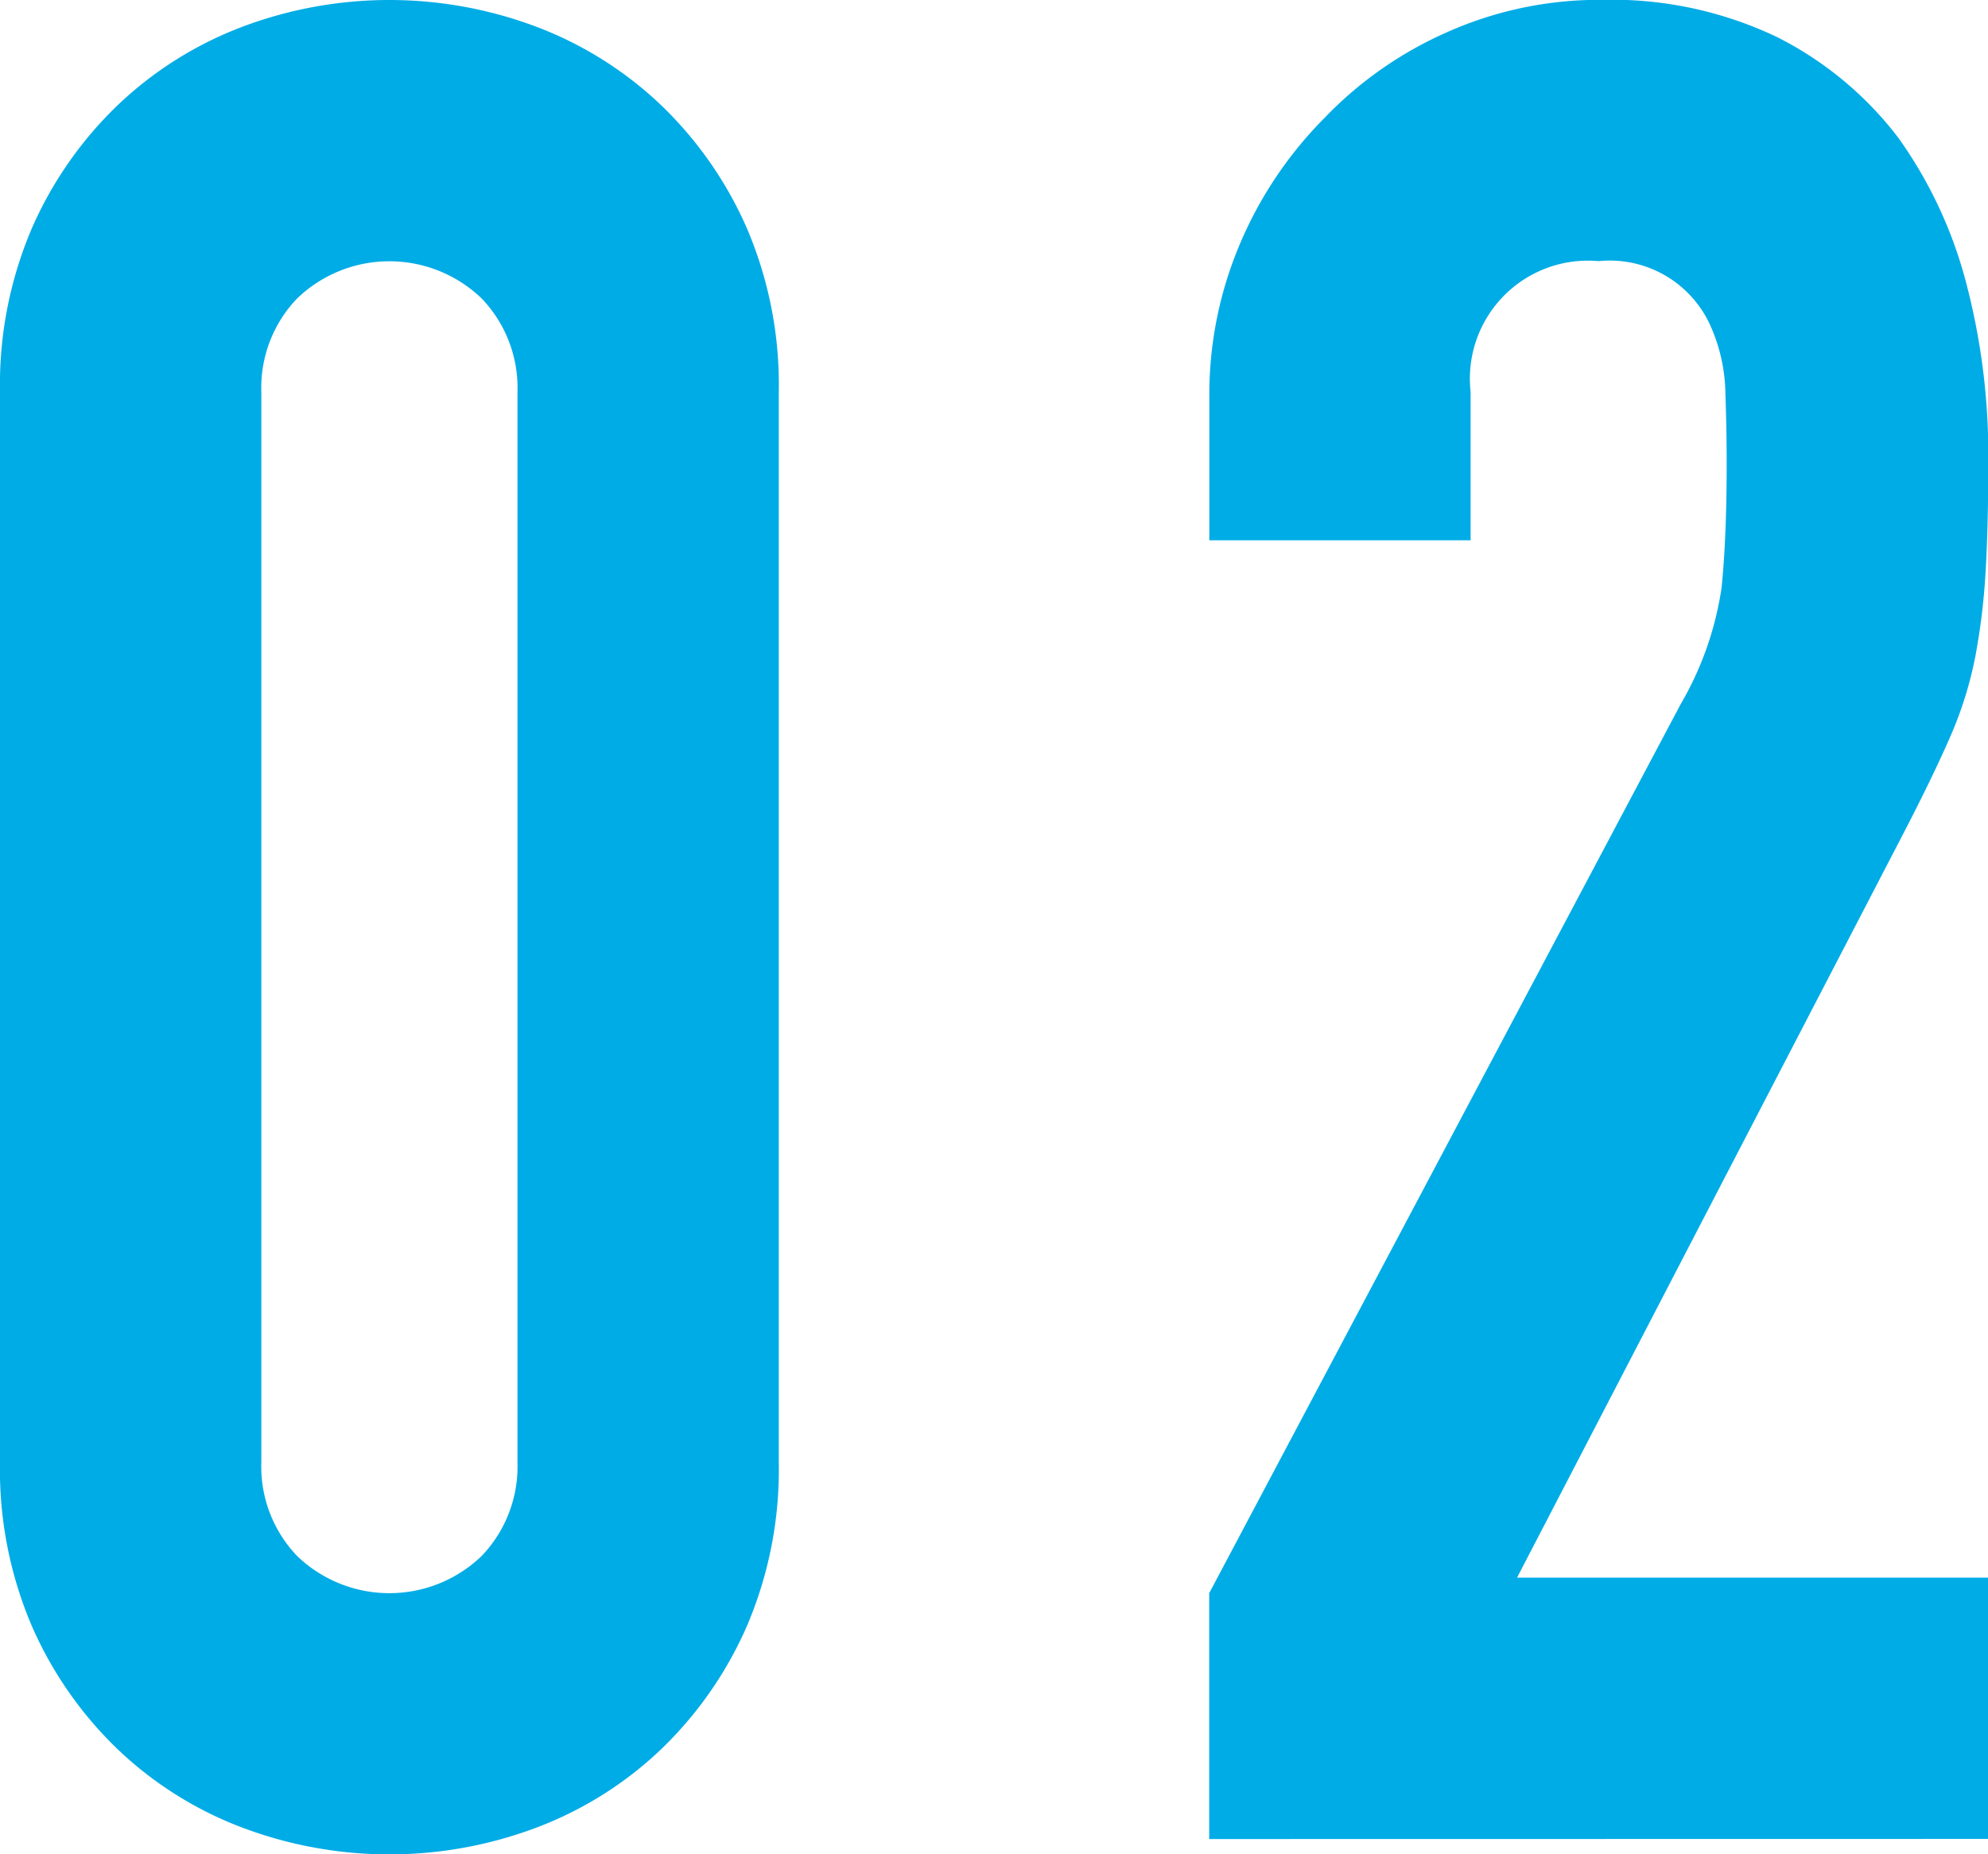 <svg xmlns="http://www.w3.org/2000/svg" width="45.044" height="42.026" viewBox="0 0 45.044 42.026">
  <g id="グループ_279" data-name="グループ 279" transform="translate(-506.642 -1972.829)">
    <path id="パス_606" data-name="パス 606" d="M506.642,1981.71a9.024,9.024,0,0,1,.725-3.715,8.7,8.7,0,0,1,1.945-2.786,8.388,8.388,0,0,1,2.815-1.771,9.45,9.45,0,0,1,6.675,0,8.4,8.4,0,0,1,2.816,1.771,8.712,8.712,0,0,1,1.944,2.786,9.041,9.041,0,0,1,.726,3.715v24.264a9.03,9.03,0,0,1-.726,3.714,8.719,8.719,0,0,1-1.944,2.788,8.382,8.382,0,0,1-2.816,1.77,9.45,9.45,0,0,1-6.675,0,8.368,8.368,0,0,1-2.815-1.77,8.705,8.705,0,0,1-1.945-2.788,9.013,9.013,0,0,1-.725-3.714Zm5.921,24.264a2.927,2.927,0,0,0,.812,2.119,3.014,3.014,0,0,0,4.179,0,2.928,2.928,0,0,0,.813-2.119V1981.71a2.925,2.925,0,0,0-.813-2.118,3.014,3.014,0,0,0-4.179,0,2.925,2.925,0,0,0-.812,2.118Z" fill="#00ace6"/>
    <path id="パス_607" data-name="パス 607" d="M534.04,2014.507v-5.572l10.68-20.143a7.364,7.364,0,0,0,.929-2.641q.116-1.133.116-2.815,0-.755-.029-1.6a3.9,3.9,0,0,0-.319-1.48,2.5,2.5,0,0,0-2.554-1.509,2.674,2.674,0,0,0-2.9,2.96v3.367h-5.92v-3.251a8.738,8.738,0,0,1,.7-3.482,9.03,9.03,0,0,1,1.915-2.845,8.7,8.7,0,0,1,2.787-1.944,8.438,8.438,0,0,1,3.483-.726,8.683,8.683,0,0,1,3.976.842,7.94,7.94,0,0,1,2.757,2.293,9.994,9.994,0,0,1,1.538,3.308,15.329,15.329,0,0,1,.494,3.948q0,1.511-.059,2.525a15.164,15.164,0,0,1-.231,1.944,8.658,8.658,0,0,1-.581,1.858q-.406.929-1.1,2.264l-8.707,16.775h10.681v5.921Z" fill="#00ace6"/>
  </g>
</svg>
